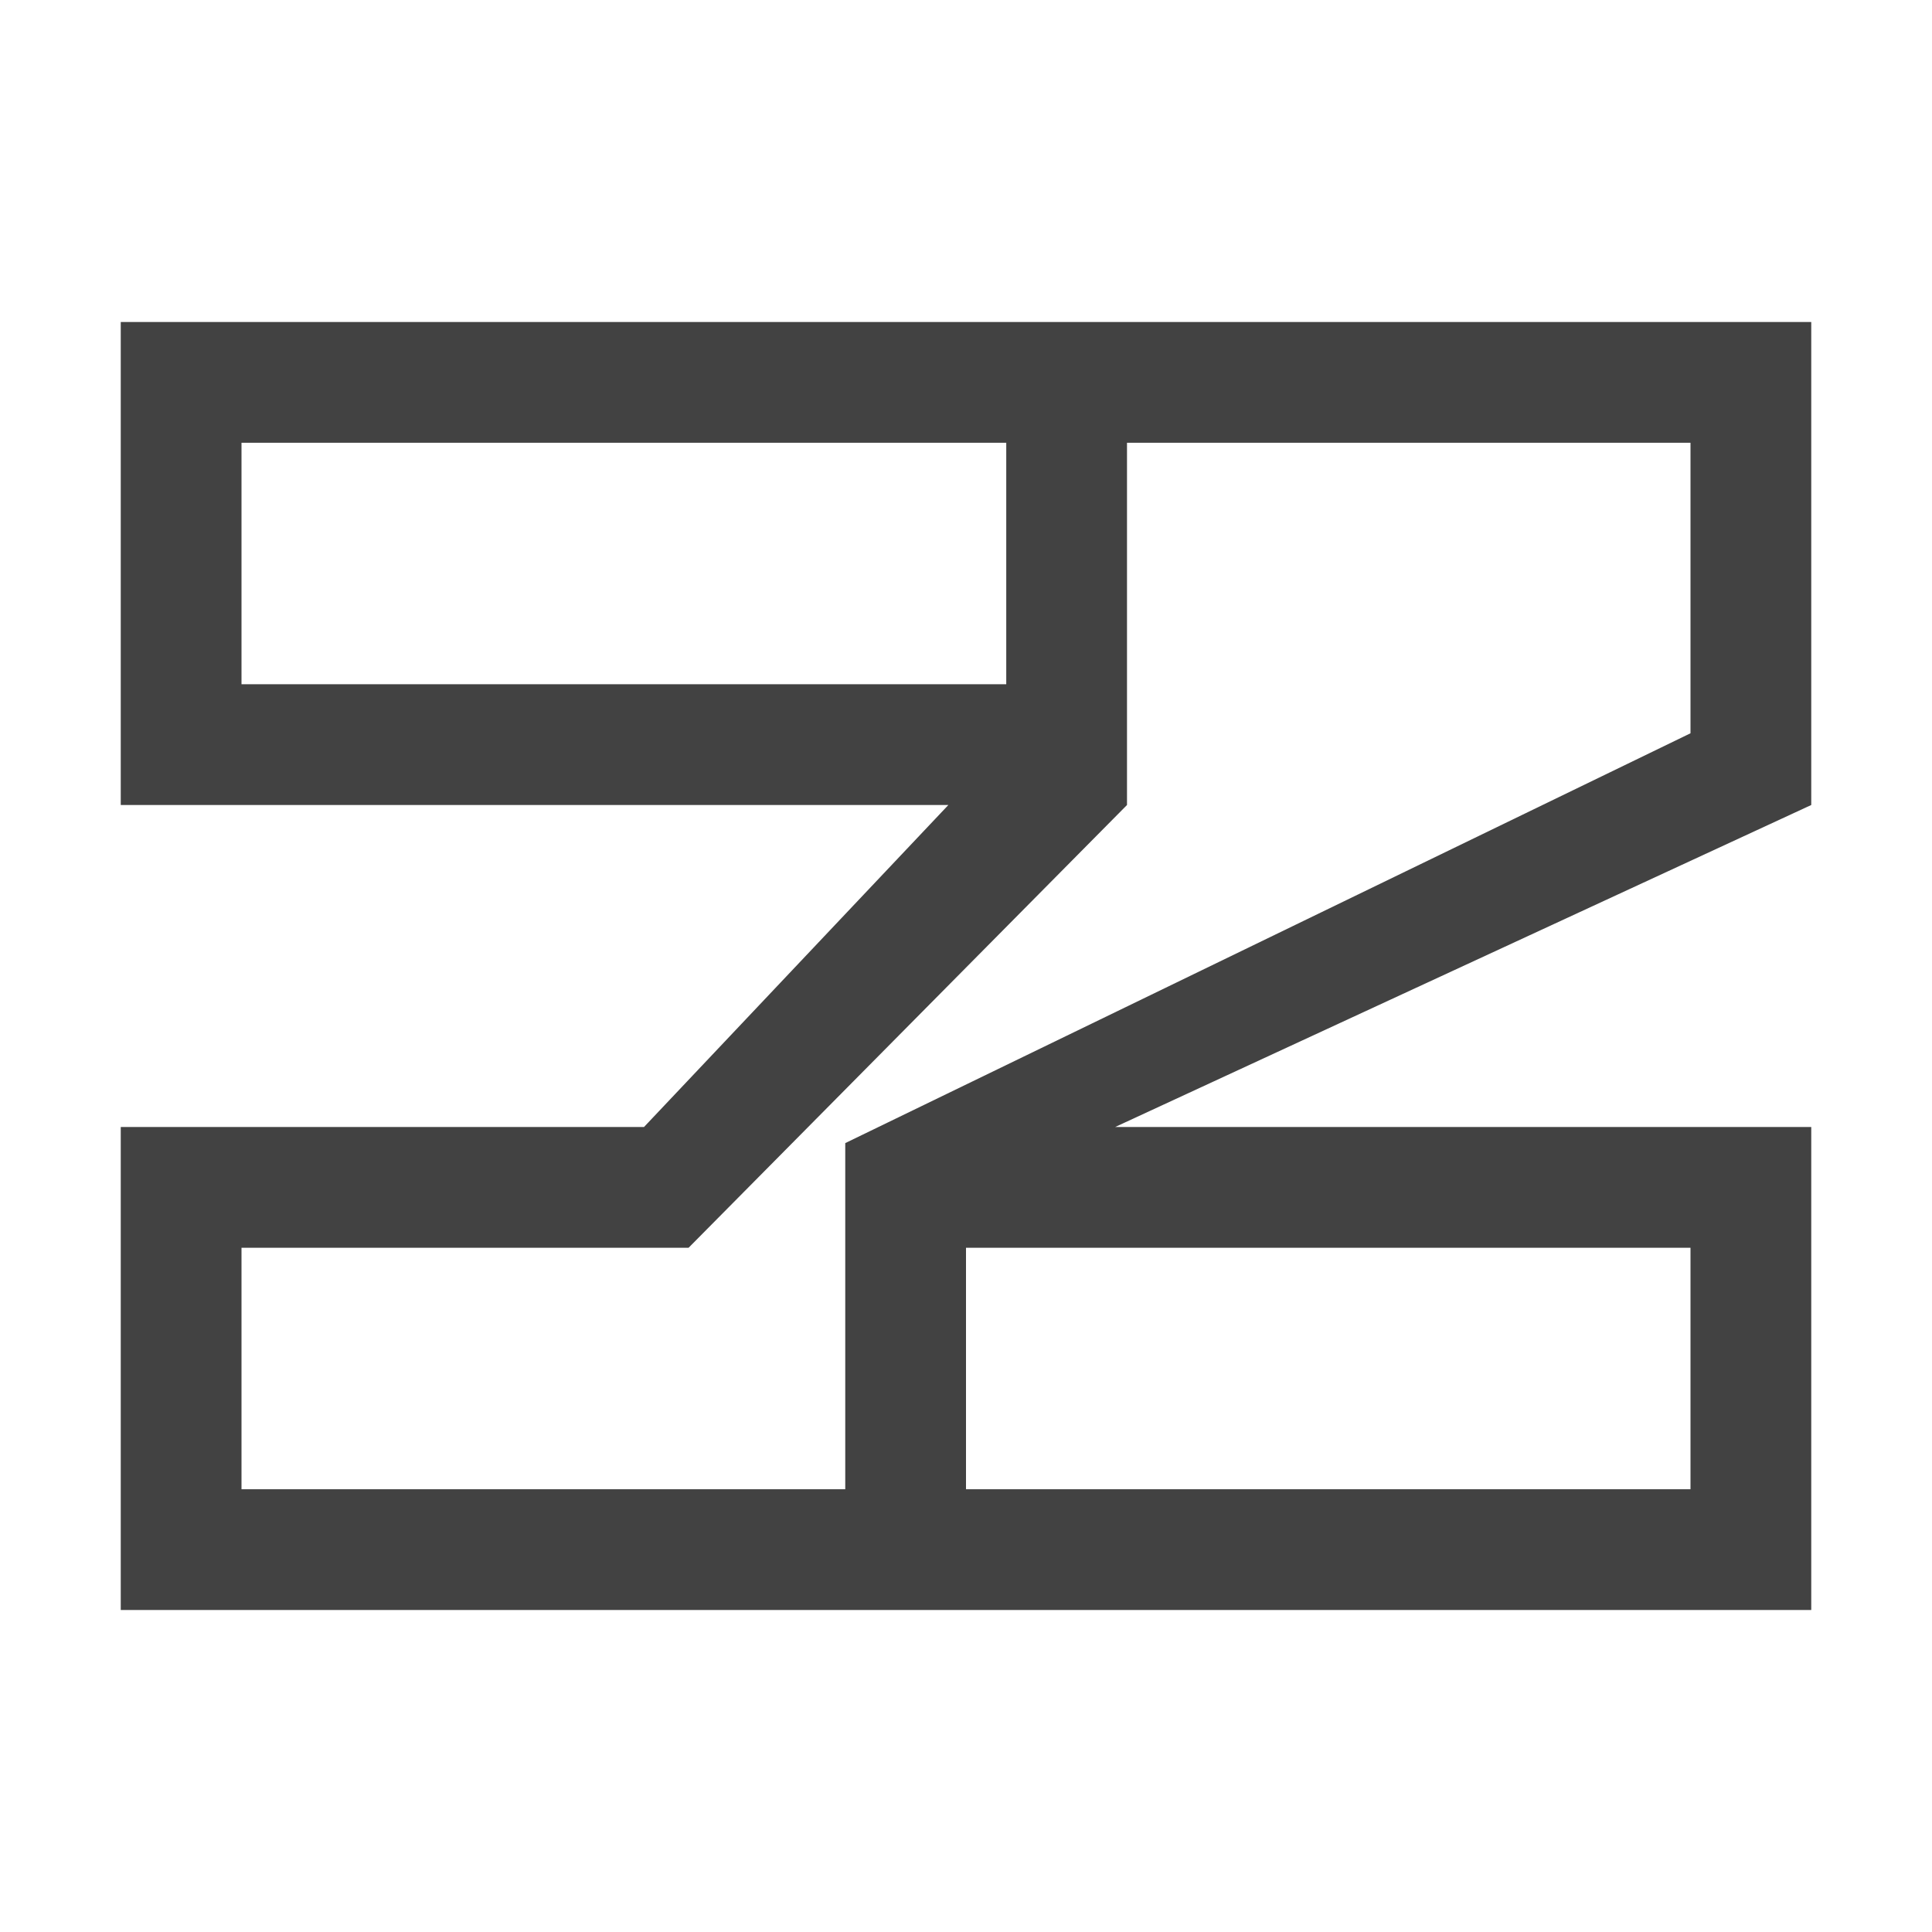 <svg width="24" height="24" viewBox="0 0 24 24" fill="none" xmlns="http://www.w3.org/2000/svg">
<path fill-rule="evenodd" clip-rule="evenodd" d="M1.5 4V10H11.781L8 14H1.5V20H22.5V14H13.853L22.5 10V4H1.5ZM12.5 5.5H3V8.5H12.5V5.5ZM14 5.5V10L8.554 15.5H3V18.5H10.5V14.2L21 9.109V5.5H14ZM12 15.5V18.5H21V15.5H12Z" fill="#424242"/>
</svg>
